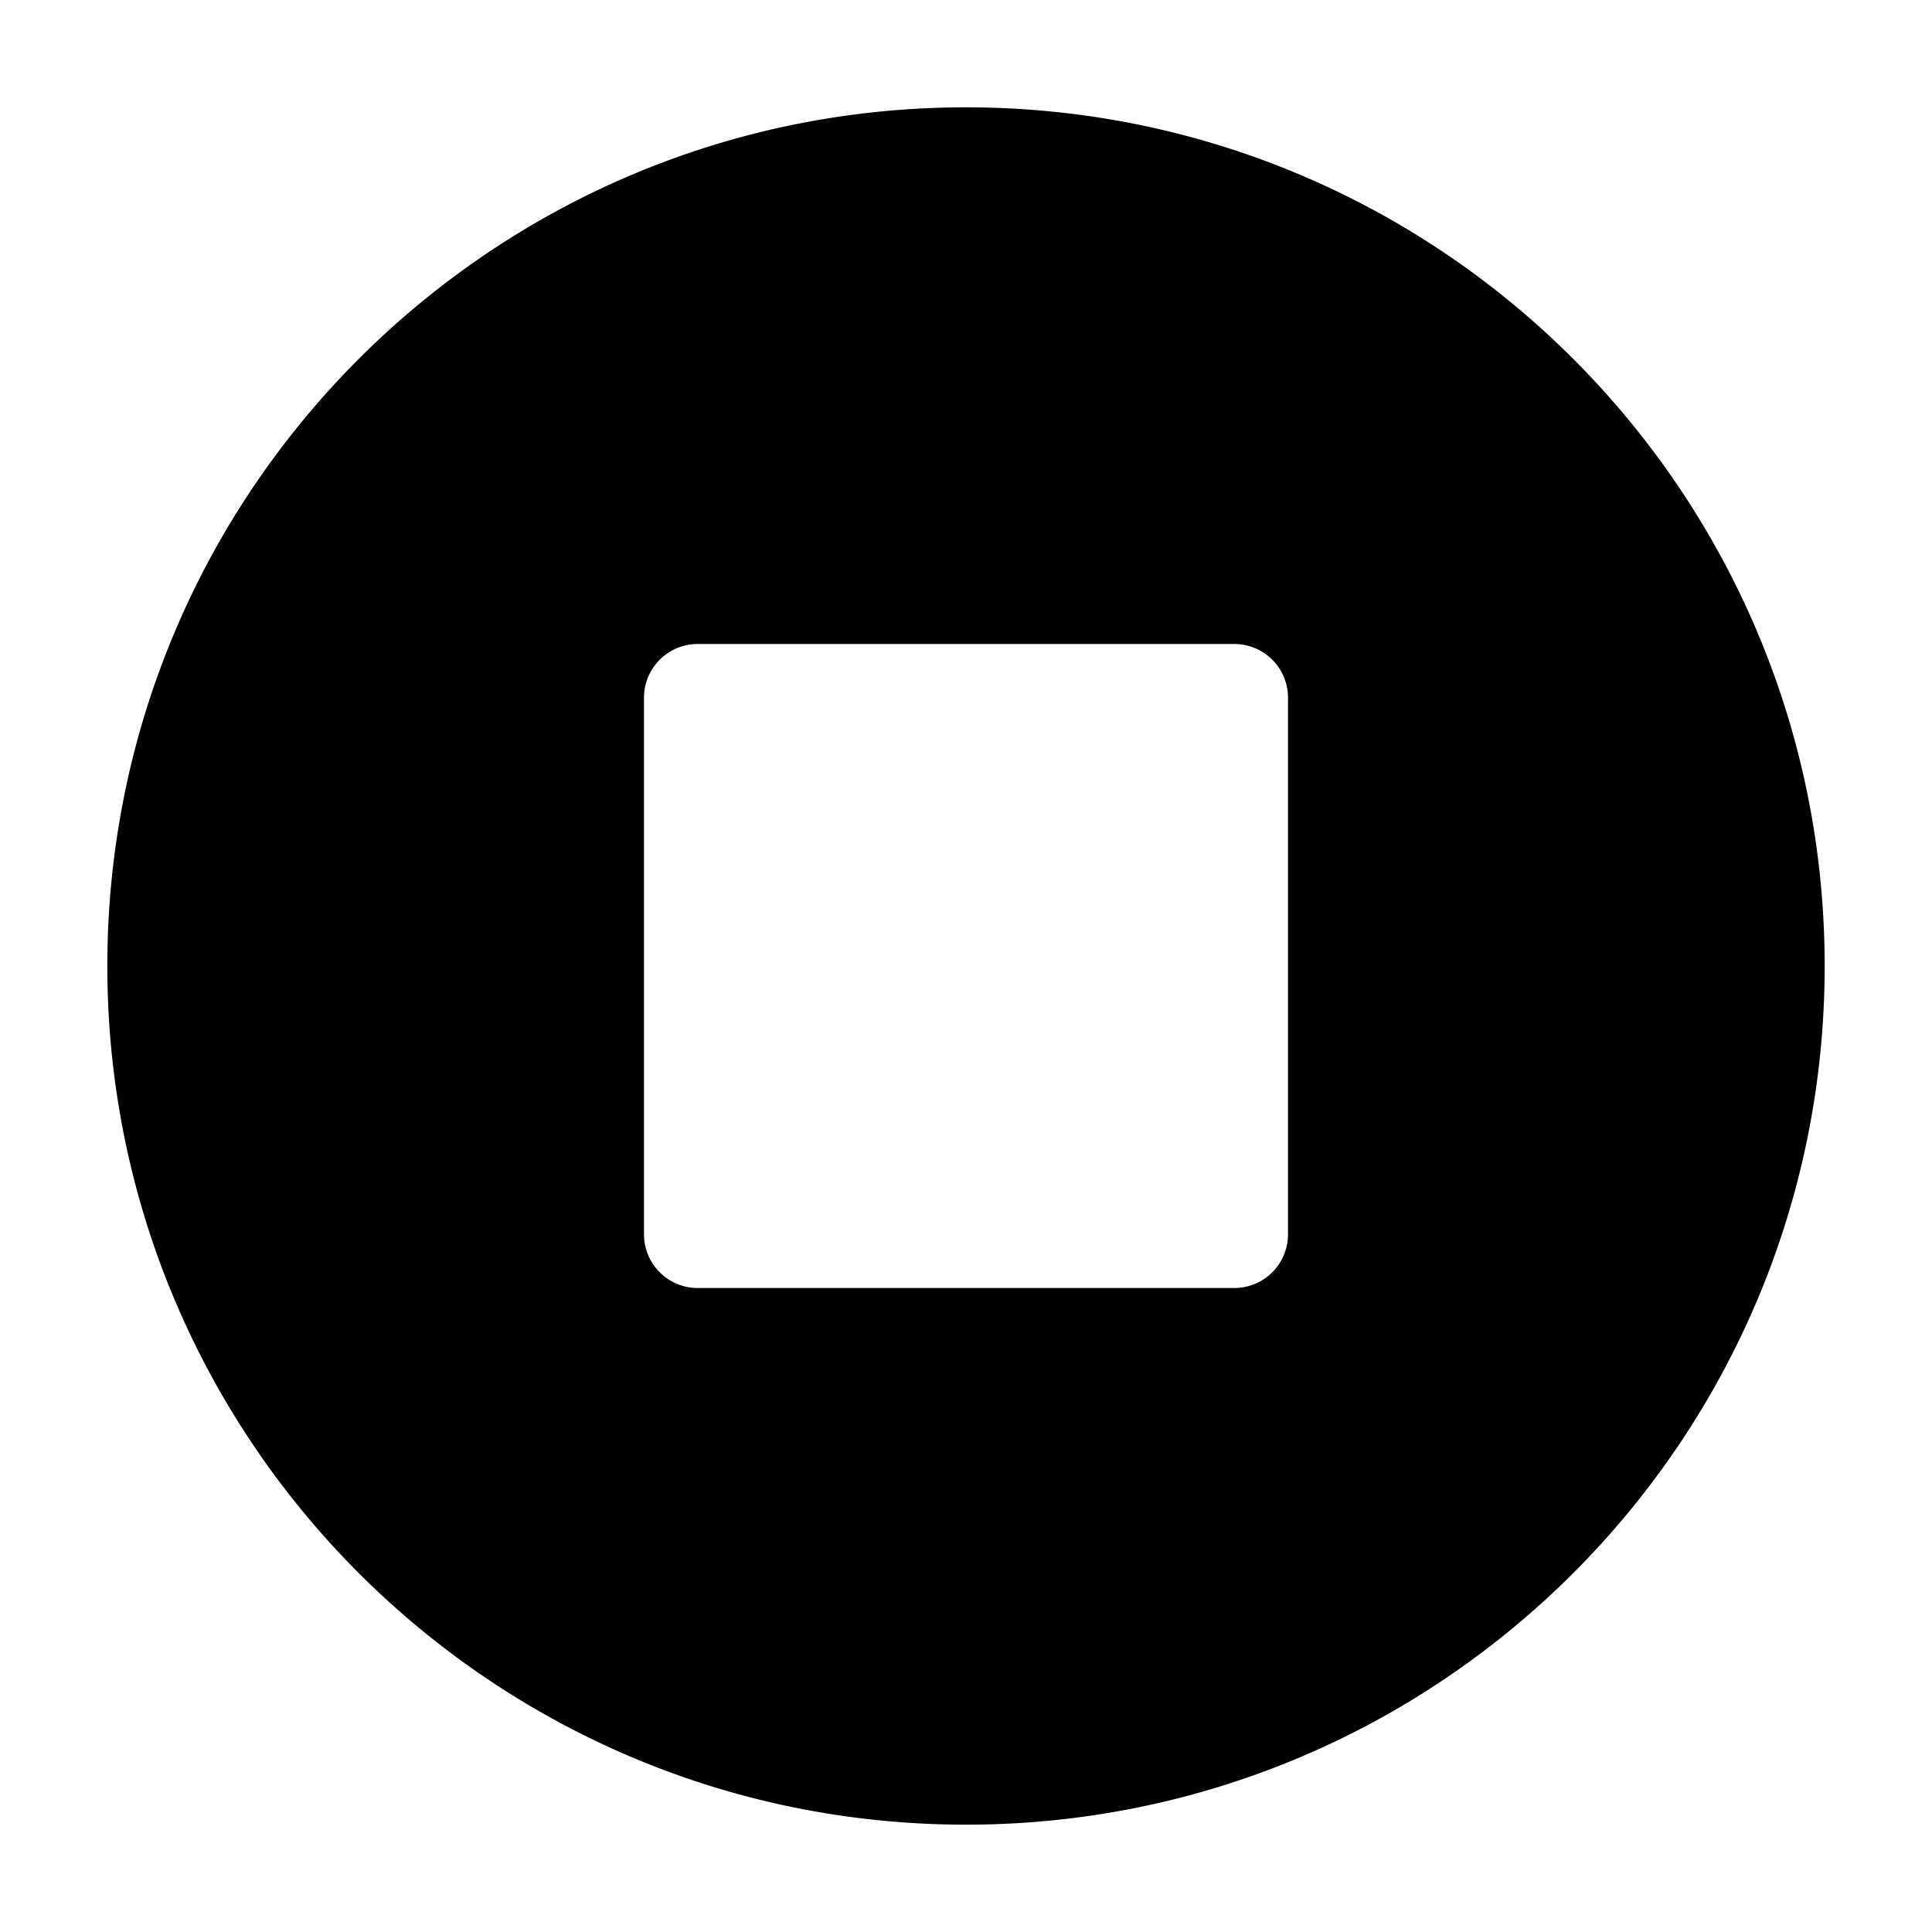 <svg xmlns="http://www.w3.org/2000/svg" width="648" height="648" viewBox="0 0 648 648"><title>Stop-Circle</title><path d="M324 36C164.936 36 36 164.944 36 324s128.936 288 288 288 288-128.944 288-288S483.064 36 324 36zm90 396H234a18 18 0 0 1-18-18V234a18 18 0 0 1 18-18h180a18 18 0 0 1 18 18v180a18 18 0 0 1-18 18z" fill-rule="evenodd"/></svg>